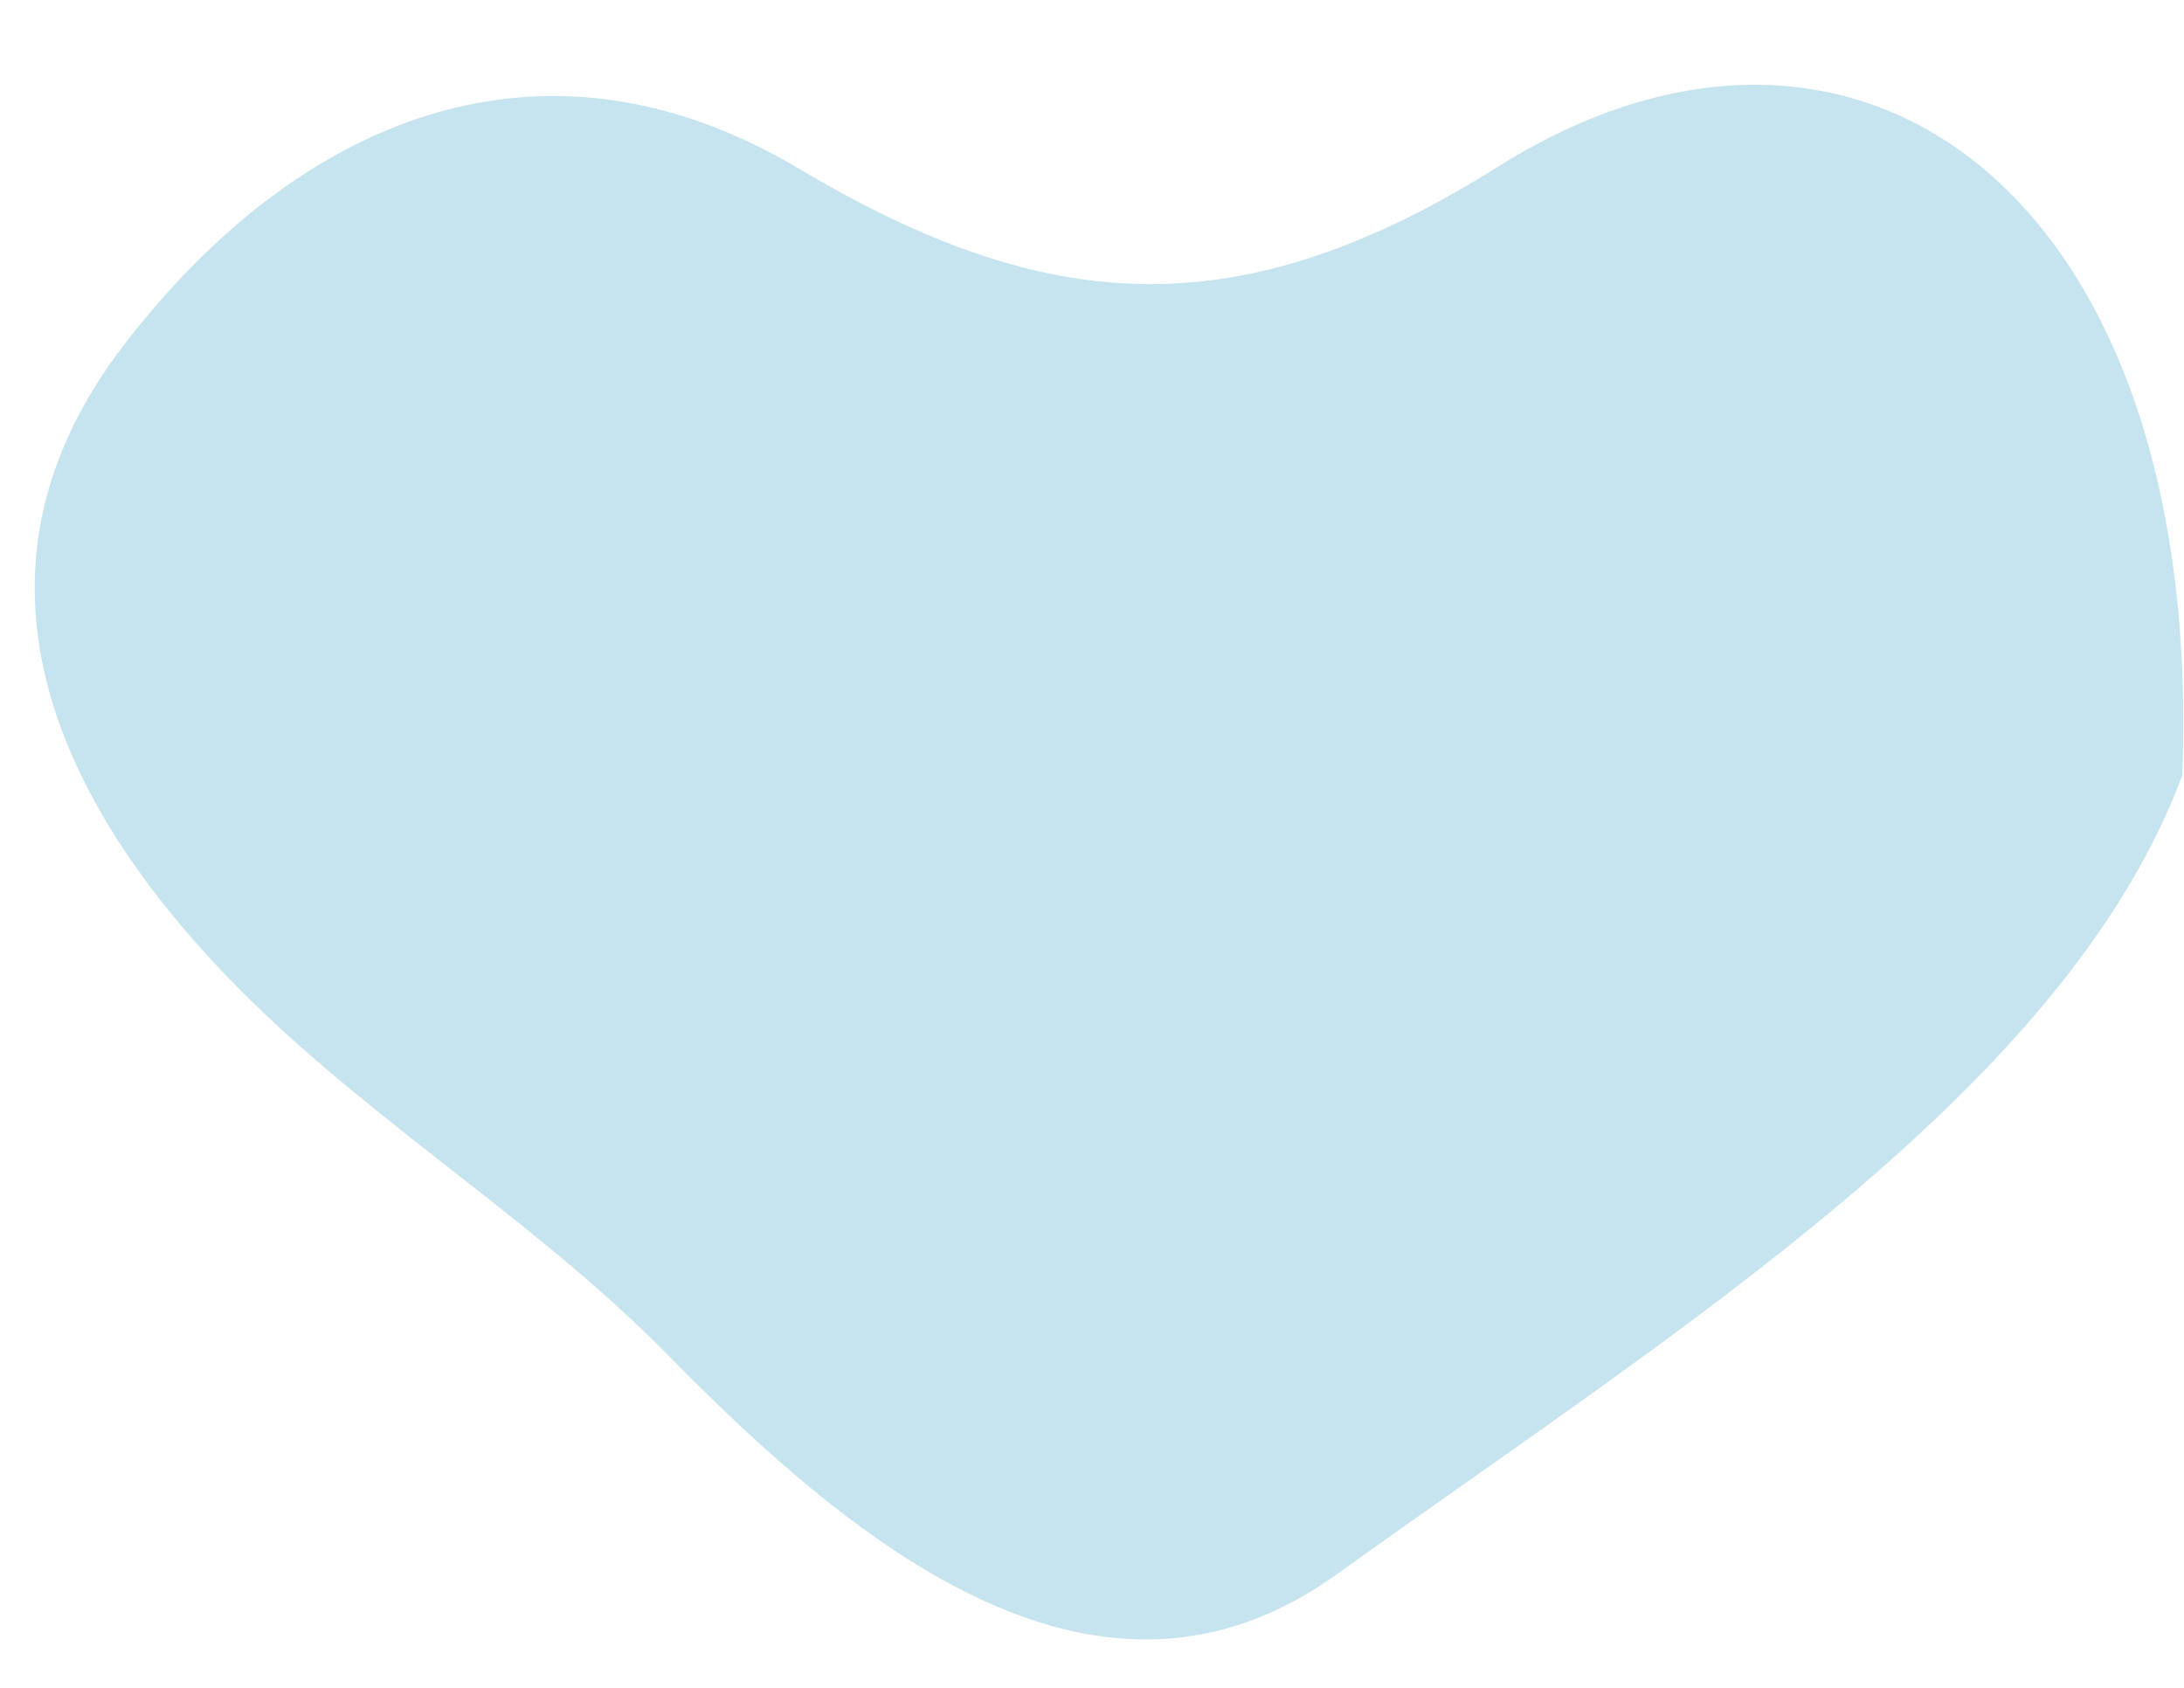 <svg width="22" height="17" viewBox="0 0 22 17" fill="none" xmlns="http://www.w3.org/2000/svg">
<path d="M21.982 7.812C20.793 10.988 16.899 13.39 13.468 15.855C11.082 17.571 8.648 15.608 6.717 13.637C5.321 12.217 3.525 11.171 2.169 9.711C0.509 7.932 -0.465 5.698 1.251 3.471C2.967 1.237 5.424 0.136 8.05 1.7C10.547 3.184 12.478 3.32 15.095 1.676C18.718 -0.598 22.213 1.971 21.982 7.82V7.812Z" fill="#C6E4F0"/>
</svg>
